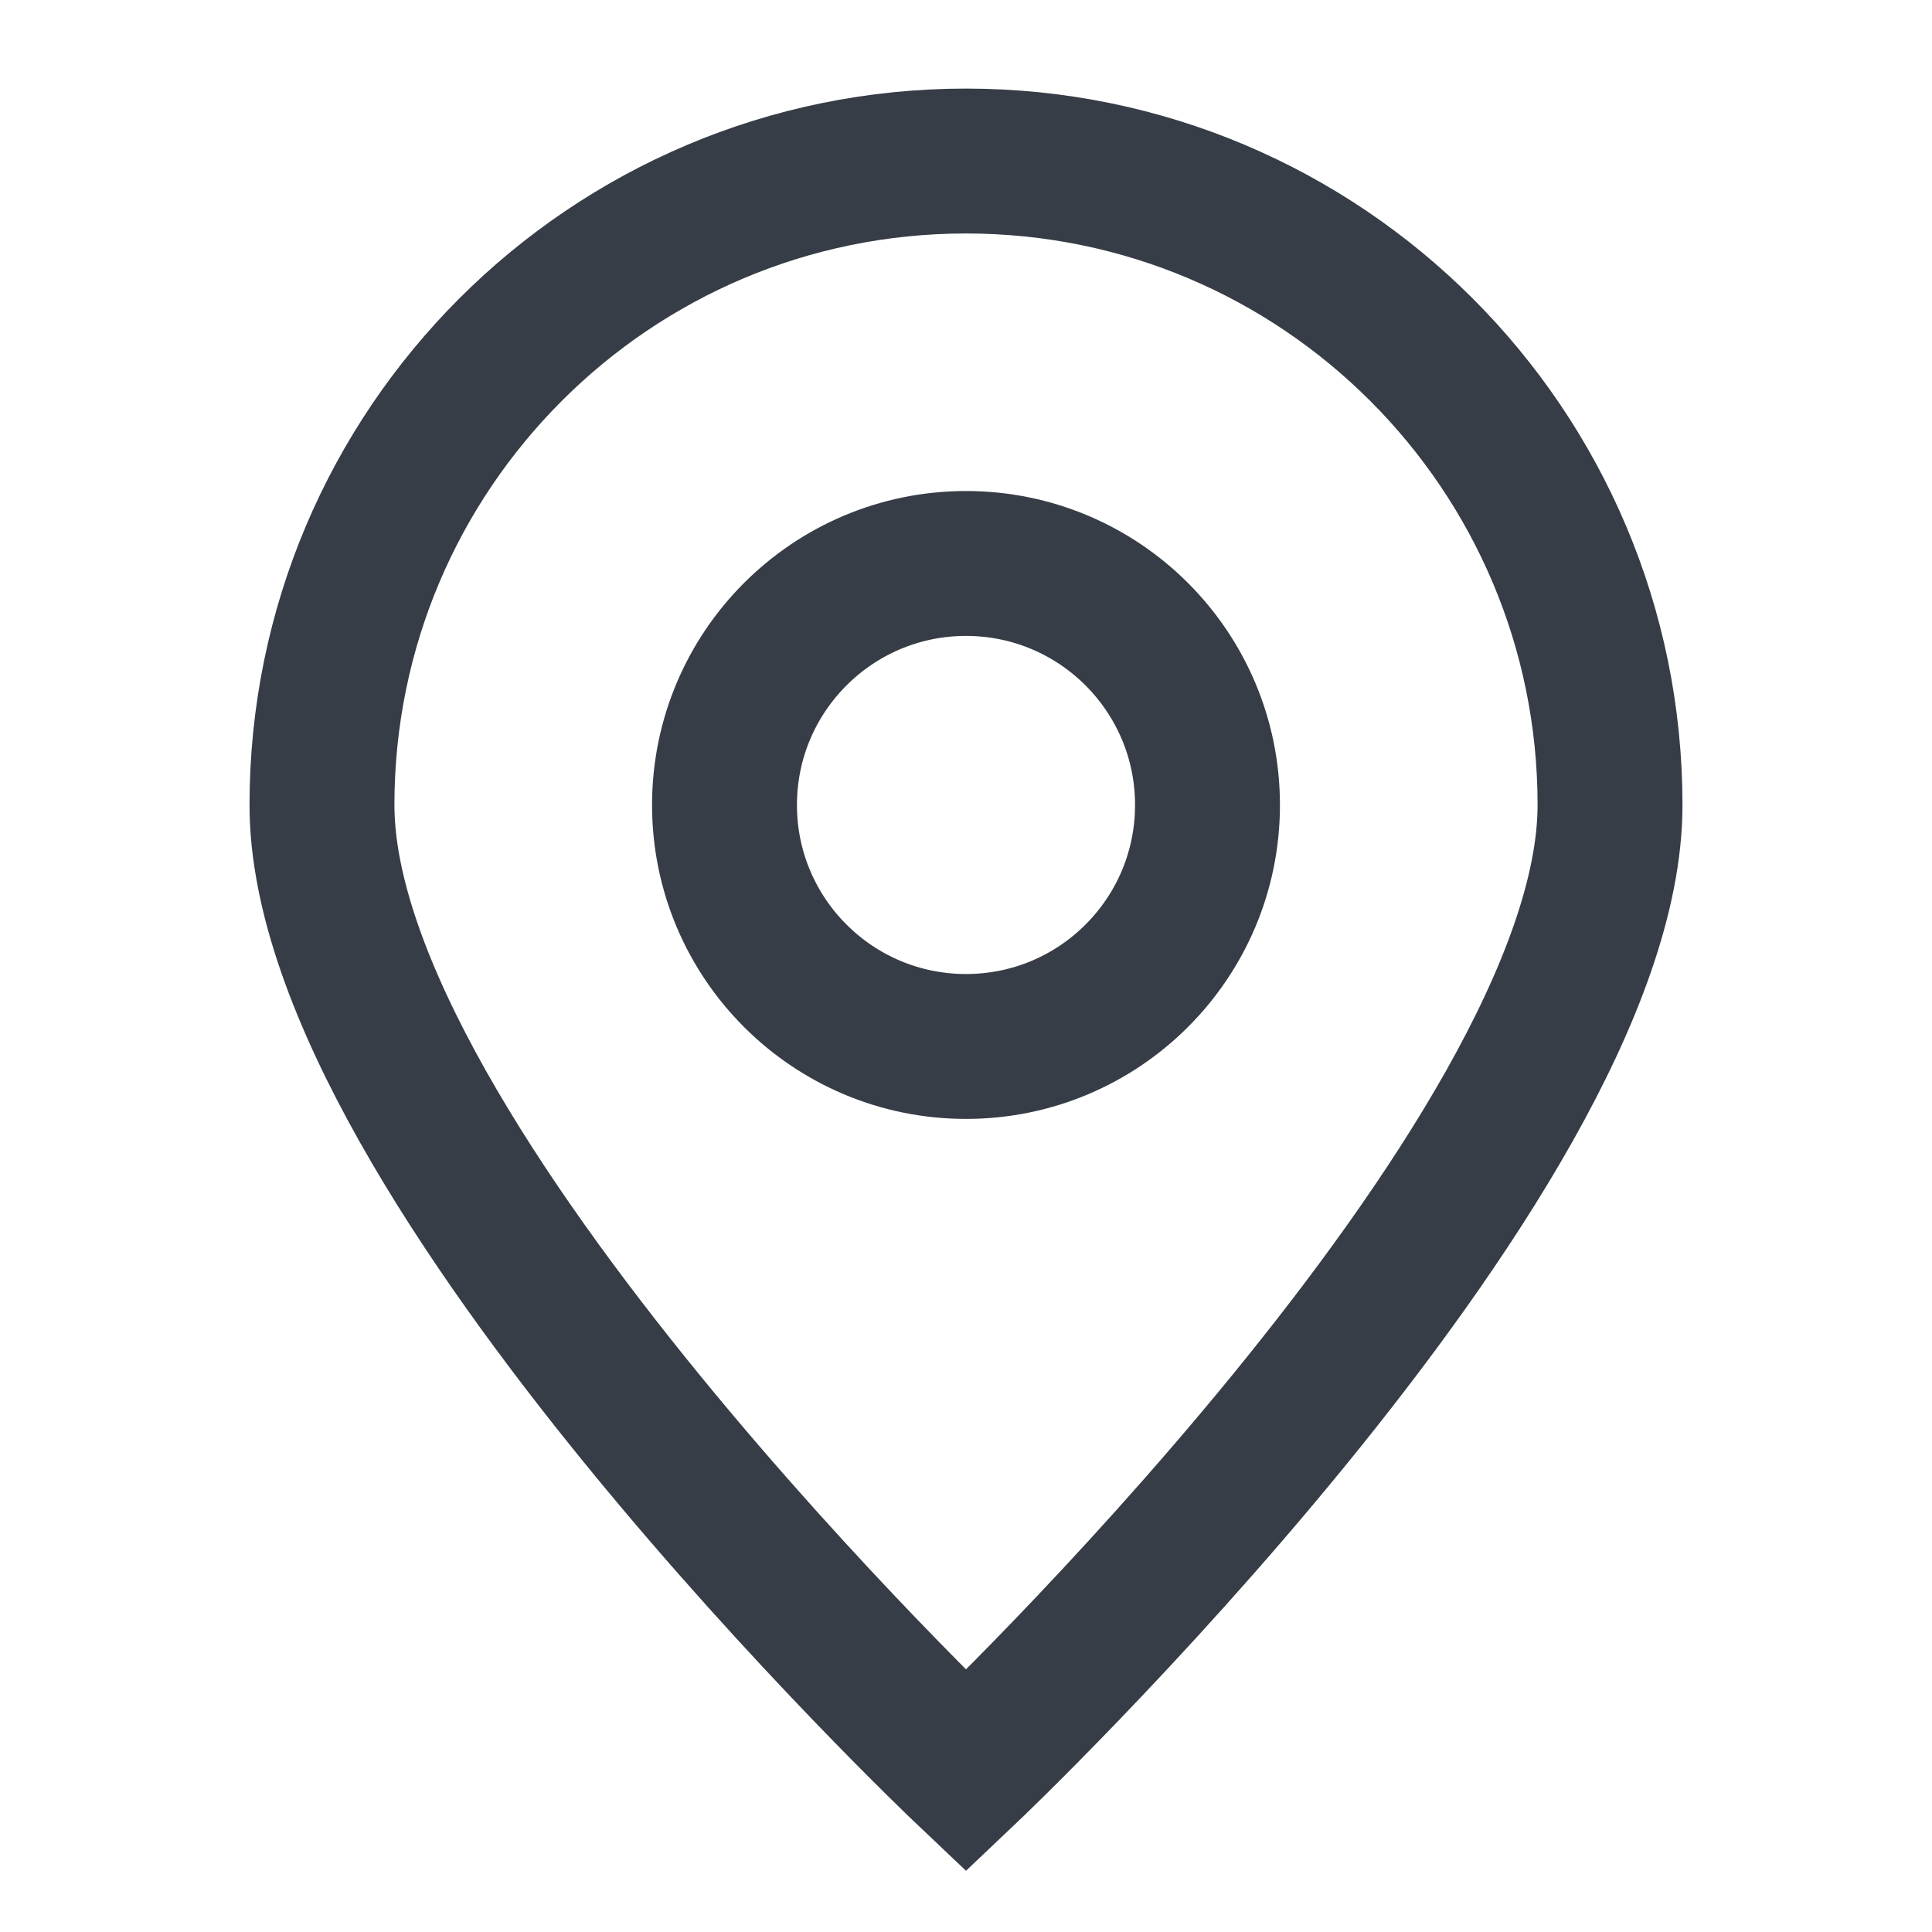 <svg width="20" height="20" viewBox="0 0 20 20" fill="none" xmlns="http://www.w3.org/2000/svg">
<path d="M16.667 8.333C16.667 12.015 10 18.333 10 18.333C10 18.333 3.333 12.015 3.333 8.333C3.333 4.651 6.318 1.667 10 1.667C13.682 1.667 16.667 4.651 16.667 8.333Z" stroke="#373D46" stroke-width="1.5"/>
<path d="M12.5 8.333C12.5 9.714 11.381 10.833 10 10.833C8.619 10.833 7.5 9.714 7.5 8.333C7.5 6.953 8.619 5.833 10 5.833C11.381 5.833 12.5 6.953 12.5 8.333Z" stroke="#373D46" stroke-width="1.5"/>
</svg>
